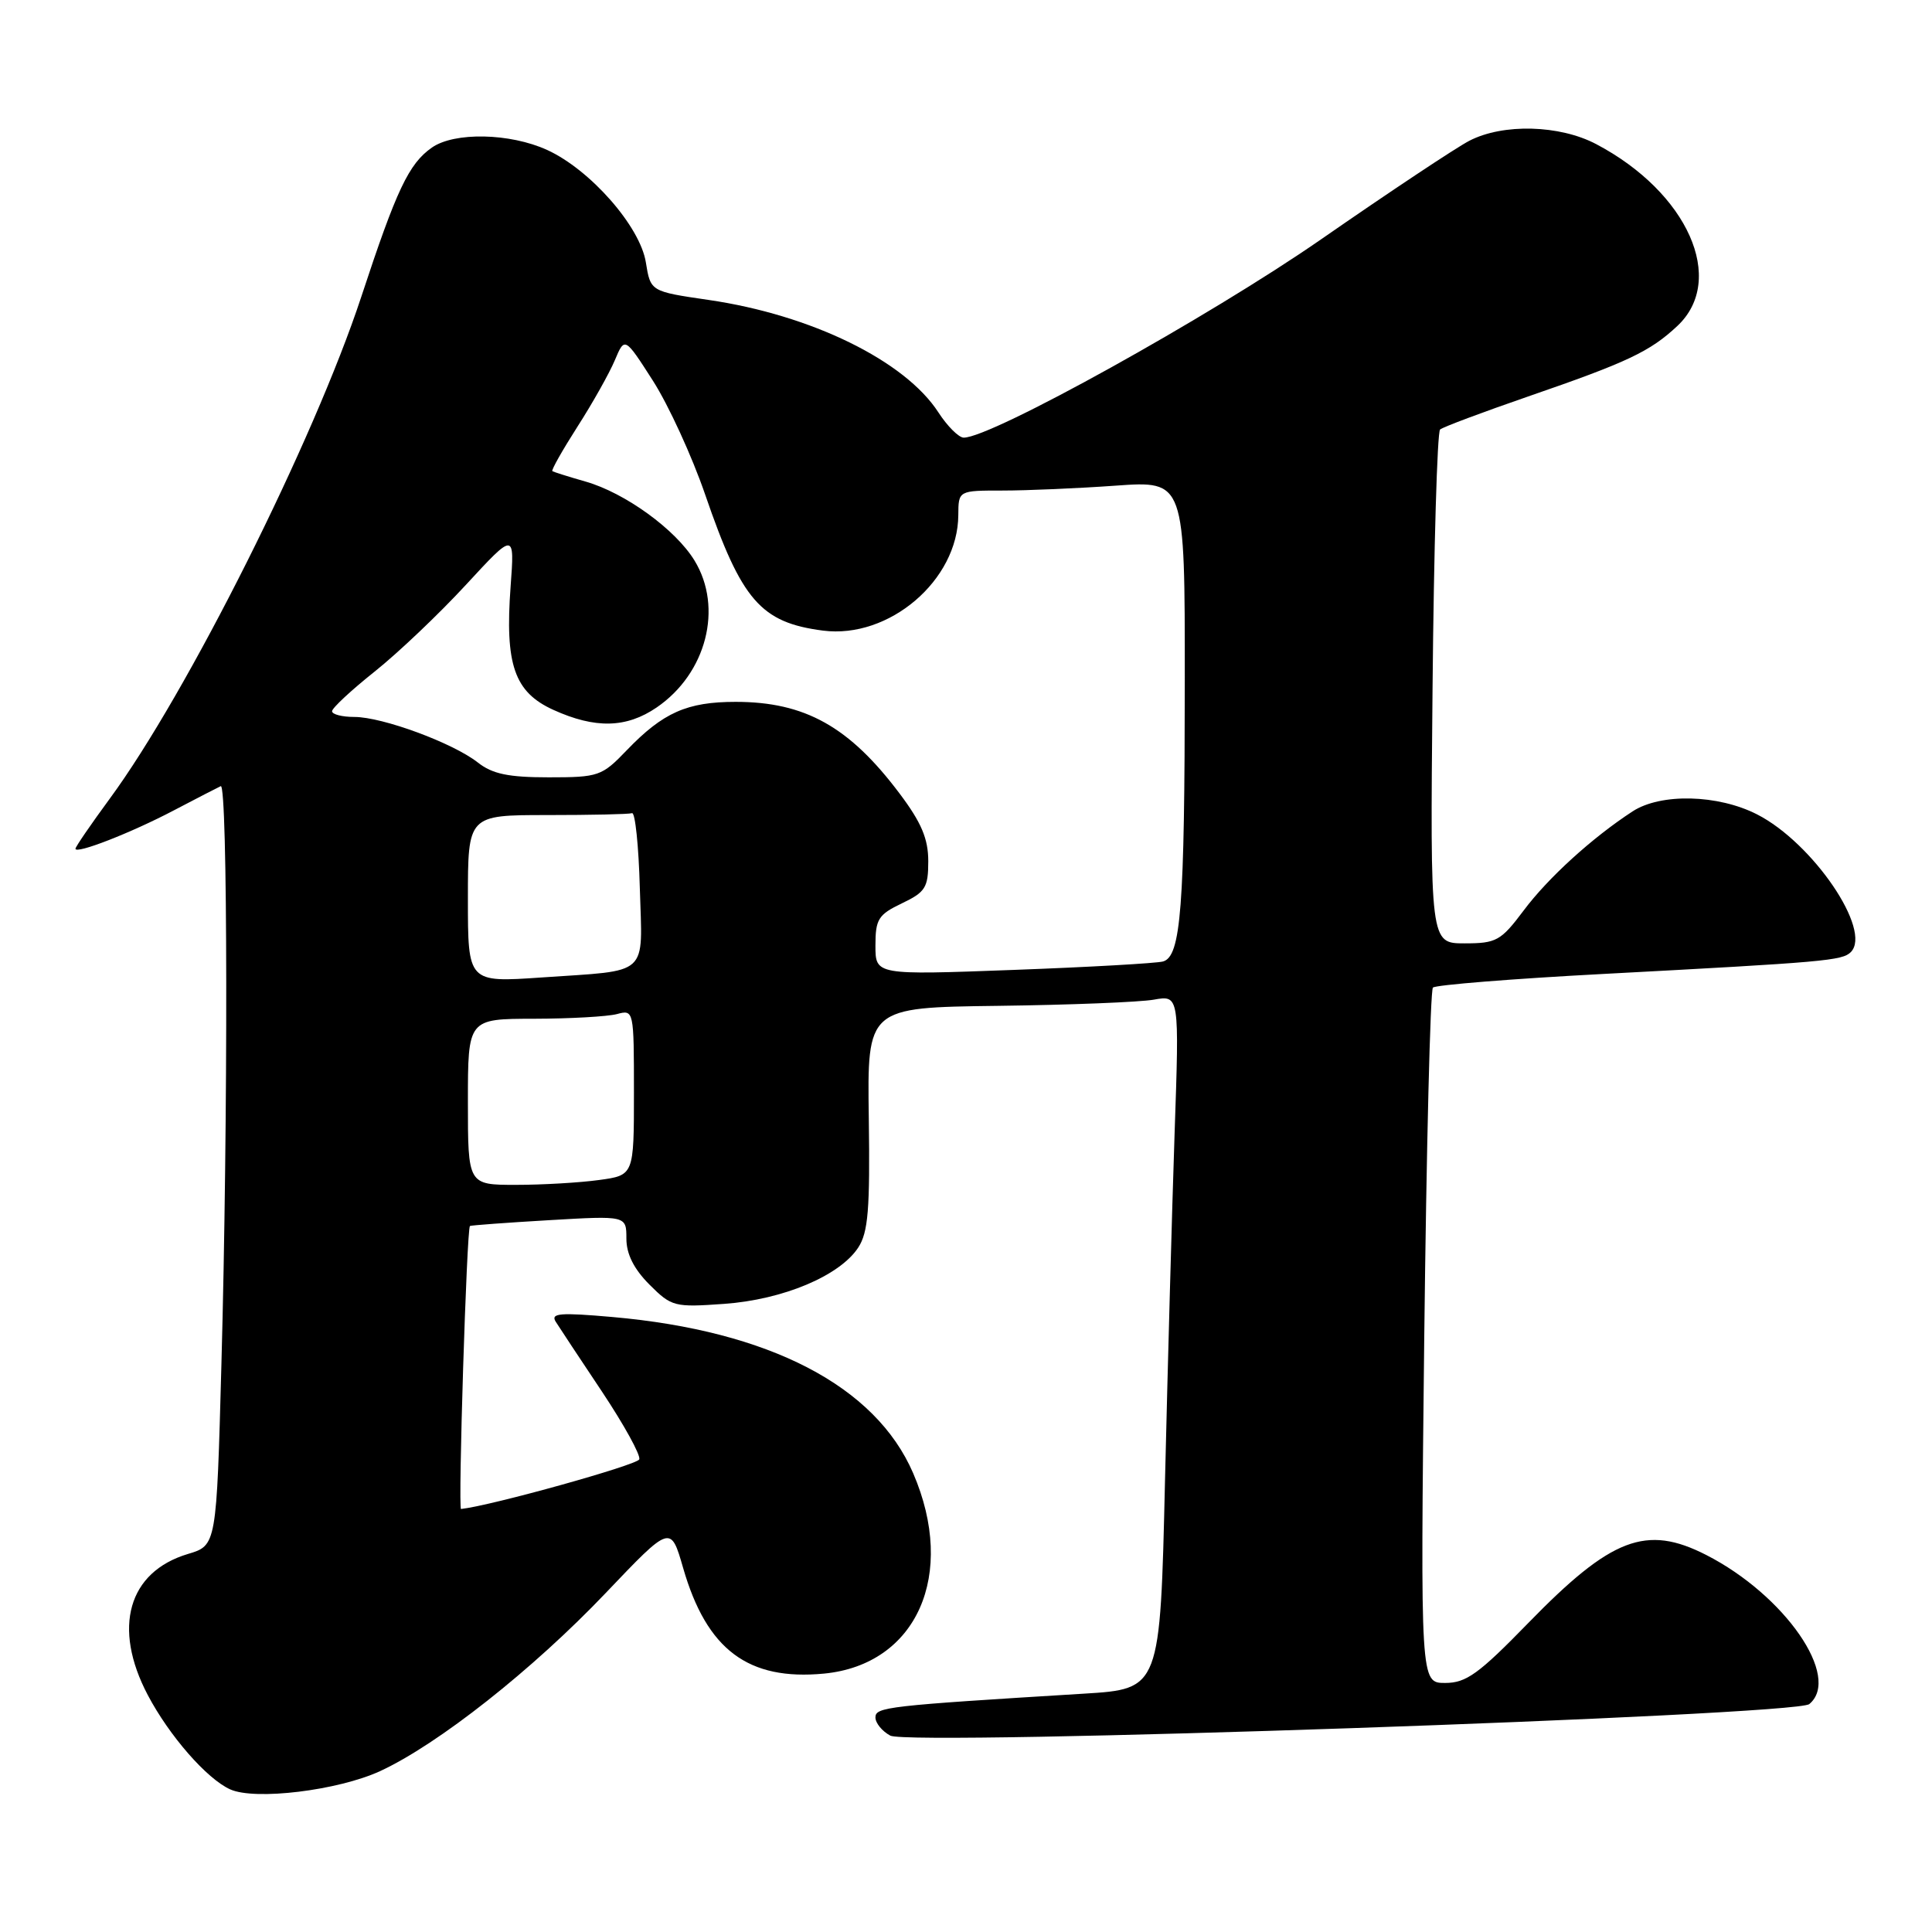 <?xml version="1.0" encoding="UTF-8" standalone="no"?>
<!DOCTYPE svg PUBLIC "-//W3C//DTD SVG 1.1//EN" "http://www.w3.org/Graphics/SVG/1.1/DTD/svg11.dtd" >
<svg xmlns="http://www.w3.org/2000/svg" xmlns:xlink="http://www.w3.org/1999/xlink" version="1.1" viewBox="0 0 256 256">
 <g >
 <path fill="currentColor"
d=" M 50.35 234.69 C 58.03 231.15 70.61 221.22 80.28 211.06 C 88.87 202.04 88.87 202.04 90.52 207.77 C 93.65 218.61 99.14 222.72 109.19 221.76 C 121.48 220.57 126.79 208.64 121.00 195.21 C 116.02 183.65 101.95 176.34 81.14 174.51 C 74.19 173.90 72.92 174.00 73.64 175.14 C 74.11 175.89 76.87 180.06 79.78 184.42 C 82.68 188.78 84.90 192.80 84.71 193.37 C 84.46 194.11 65.19 199.49 61.09 199.95 C 60.68 200.00 61.84 162.78 62.27 162.45 C 62.40 162.36 67.11 162.01 72.75 161.68 C 83.00 161.08 83.00 161.08 83.00 164.12 C 83.00 166.17 83.99 168.14 86.05 170.21 C 88.99 173.15 89.37 173.24 95.95 172.77 C 103.76 172.21 111.26 169.06 113.72 165.31 C 115.04 163.29 115.29 160.24 115.12 148.17 C 114.91 133.50 114.91 133.50 132.21 133.28 C 141.72 133.16 151.02 132.79 152.89 132.46 C 156.27 131.86 156.27 131.86 155.64 150.18 C 155.30 160.26 154.73 180.94 154.37 196.15 C 153.73 223.80 153.73 223.80 143.61 224.42 C 117.49 226.02 116.00 226.19 116.00 227.57 C 116.00 228.32 116.89 229.40 117.97 229.98 C 120.56 231.37 237.89 227.34 239.74 225.80 C 244.03 222.24 236.50 211.36 226.08 206.04 C 218.13 201.98 213.51 203.75 202.50 215.06 C 195.94 221.80 194.28 223.00 191.49 223.00 C 188.21 223.00 188.21 223.00 188.72 177.25 C 189.01 152.09 189.52 131.21 189.87 130.86 C 190.22 130.51 200.40 129.69 212.50 129.05 C 241.83 127.49 244.11 127.29 245.24 126.16 C 248.11 123.29 240.20 111.67 232.82 107.91 C 227.63 105.26 220.06 105.08 216.33 107.51 C 211.00 110.98 205.14 116.30 201.89 120.65 C 198.87 124.67 198.28 125.00 194.06 125.00 C 189.50 125.00 189.50 125.00 189.82 91.25 C 189.99 72.69 190.44 57.24 190.82 56.91 C 191.19 56.59 196.45 54.62 202.50 52.53 C 215.64 48.00 218.63 46.59 222.25 43.20 C 228.80 37.07 223.64 25.49 211.51 19.10 C 206.66 16.54 199.17 16.34 194.70 18.65 C 192.94 19.56 184.08 25.45 175.01 31.74 C 160.24 41.98 131.31 58.03 127.69 57.99 C 127.04 57.98 125.53 56.48 124.34 54.64 C 119.91 47.80 107.49 41.72 93.87 39.74 C 86.20 38.62 86.20 38.62 85.58 34.77 C 84.82 30.00 78.21 22.48 72.50 19.87 C 67.57 17.62 60.20 17.47 57.22 19.56 C 54.17 21.70 52.55 25.11 47.88 39.30 C 41.60 58.37 24.78 91.93 14.52 105.86 C 12.04 109.24 10.00 112.21 10.00 112.46 C 10.00 113.23 17.37 110.36 23.07 107.36 C 26.06 105.79 28.84 104.36 29.25 104.17 C 30.18 103.75 30.23 148.28 29.34 180.73 C 28.69 204.78 28.69 204.78 24.90 205.91 C 16.98 208.28 14.88 215.68 19.58 224.60 C 22.43 230.01 27.41 235.71 30.50 237.10 C 33.80 238.59 44.78 237.25 50.35 234.69 Z  M 62.00 146.00 C 62.00 135.00 62.00 135.00 70.75 134.99 C 75.56 134.98 80.51 134.70 81.75 134.37 C 83.98 133.77 84.00 133.85 84.00 144.75 C 84.00 155.73 84.00 155.73 79.36 156.36 C 76.81 156.71 71.86 157.00 68.36 157.00 C 62.00 157.00 62.00 157.00 62.00 146.00 Z  M 62.00 119.09 C 62.00 108.00 62.00 108.00 72.50 108.00 C 78.28 108.00 83.34 107.89 83.75 107.75 C 84.16 107.61 84.63 112.08 84.78 117.67 C 85.12 129.54 86.23 128.52 71.75 129.52 C 62.00 130.19 62.00 130.19 62.00 119.09 Z  M 116.00 125.29 C 116.00 121.80 116.38 121.19 119.50 119.70 C 122.62 118.21 123.00 117.61 123.00 114.12 C 123.00 111.14 122.09 108.99 119.21 105.16 C 112.55 96.29 106.67 93.00 97.48 93.00 C 91.04 93.00 87.86 94.41 83.05 99.41 C 79.75 102.85 79.32 103.00 72.71 103.00 C 67.38 103.00 65.25 102.56 63.32 101.04 C 60.03 98.45 50.68 95.00 46.96 95.00 C 45.33 95.00 44.00 94.66 44.00 94.24 C 44.00 93.82 46.54 91.46 49.64 88.99 C 52.74 86.52 58.18 81.35 61.73 77.50 C 68.19 70.50 68.19 70.50 67.66 77.69 C 66.89 88.07 68.15 91.71 73.32 94.06 C 78.87 96.58 83.00 96.48 87.00 93.75 C 93.60 89.25 95.85 80.54 92.03 74.28 C 89.52 70.16 82.83 65.31 77.59 63.81 C 75.34 63.17 73.36 62.54 73.19 62.43 C 73.02 62.31 74.52 59.66 76.52 56.53 C 78.53 53.40 80.75 49.44 81.47 47.73 C 82.78 44.62 82.78 44.62 86.53 50.47 C 88.59 53.70 91.70 60.47 93.44 65.54 C 98.26 79.57 100.80 82.49 109.06 83.56 C 117.81 84.68 126.94 76.89 126.98 68.25 C 127.00 65.00 127.00 65.00 132.85 65.00 C 136.06 65.00 142.81 64.71 147.85 64.35 C 157.00 63.70 157.00 63.70 156.99 90.10 C 156.98 120.24 156.48 126.74 154.11 127.40 C 153.23 127.64 144.29 128.15 134.25 128.52 C 116.00 129.20 116.00 129.20 116.00 125.29 Z "/>
</g>
</svg>